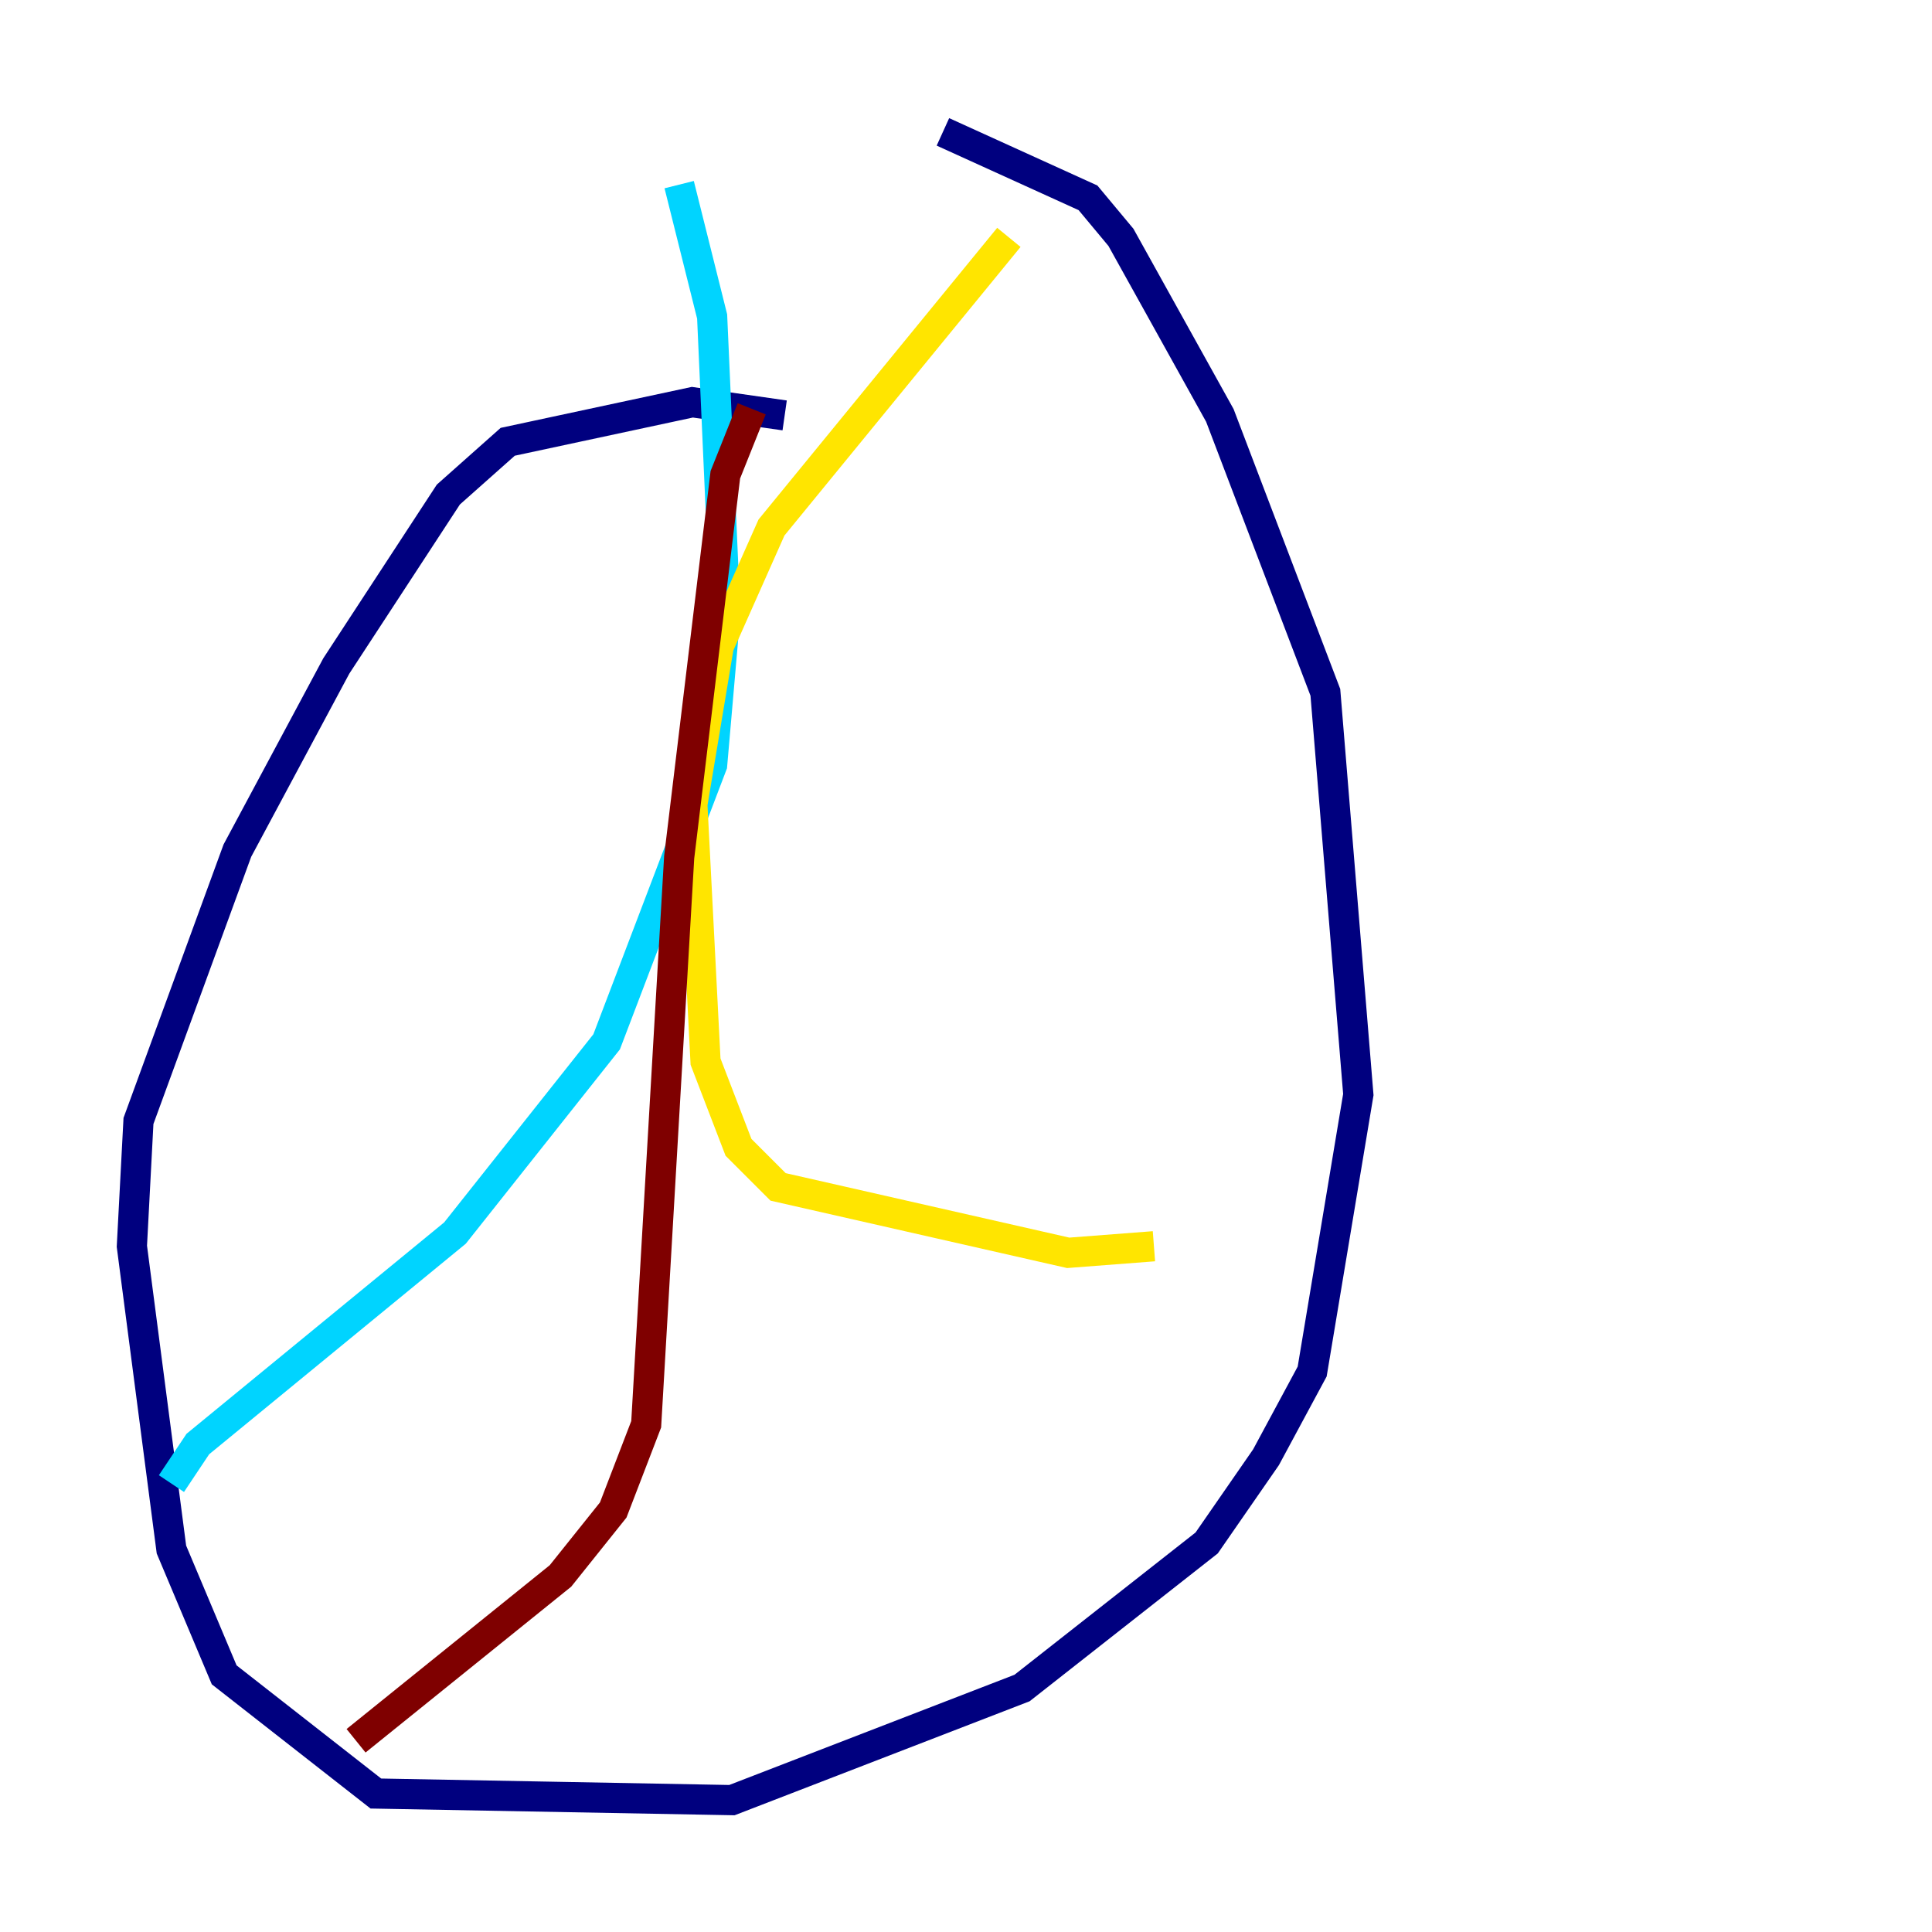 <?xml version="1.0" encoding="utf-8" ?>
<svg baseProfile="tiny" height="128" version="1.2" viewBox="0,0,128,128" width="128" xmlns="http://www.w3.org/2000/svg" xmlns:ev="http://www.w3.org/2001/xml-events" xmlns:xlink="http://www.w3.org/1999/xlink"><defs /><polyline fill="none" points="51.986,27.522 45.87,26.648 33.638,29.27 29.706,32.764 22.28,44.123 15.727,56.355 9.174,74.266 8.737,82.567 11.358,102.662 14.853,110.963 24.901,118.826 48.492,119.263 67.713,111.836 79.945,102.225 83.877,96.546 86.935,90.867 89.993,72.519 87.809,45.87 80.819,27.522 74.266,15.727 72.082,13.106 62.471,8.737" stroke="#00007f" stroke-width="2" /><polyline fill="none" points="11.358,98.293 13.106,95.672 30.143,81.693 40.191,69.024 47.181,50.676 48.055,40.628 47.181,20.969 44.997,12.232" stroke="#00d4ff" stroke-width="2" /><polyline fill="none" points="76.451,82.567 70.771,83.003 51.55,78.635 48.928,76.014 46.744,70.335 45.87,53.297 47.618,42.812 51.113,34.949 66.84,15.727" stroke="#ffe500" stroke-width="2" /><polyline fill="none" points="49.802,27.085 48.055,31.454 44.997,56.792 42.812,94.362 40.628,100.041 37.133,104.41 23.59,115.331" stroke="#7f0000" stroke-width="2" /></svg>
